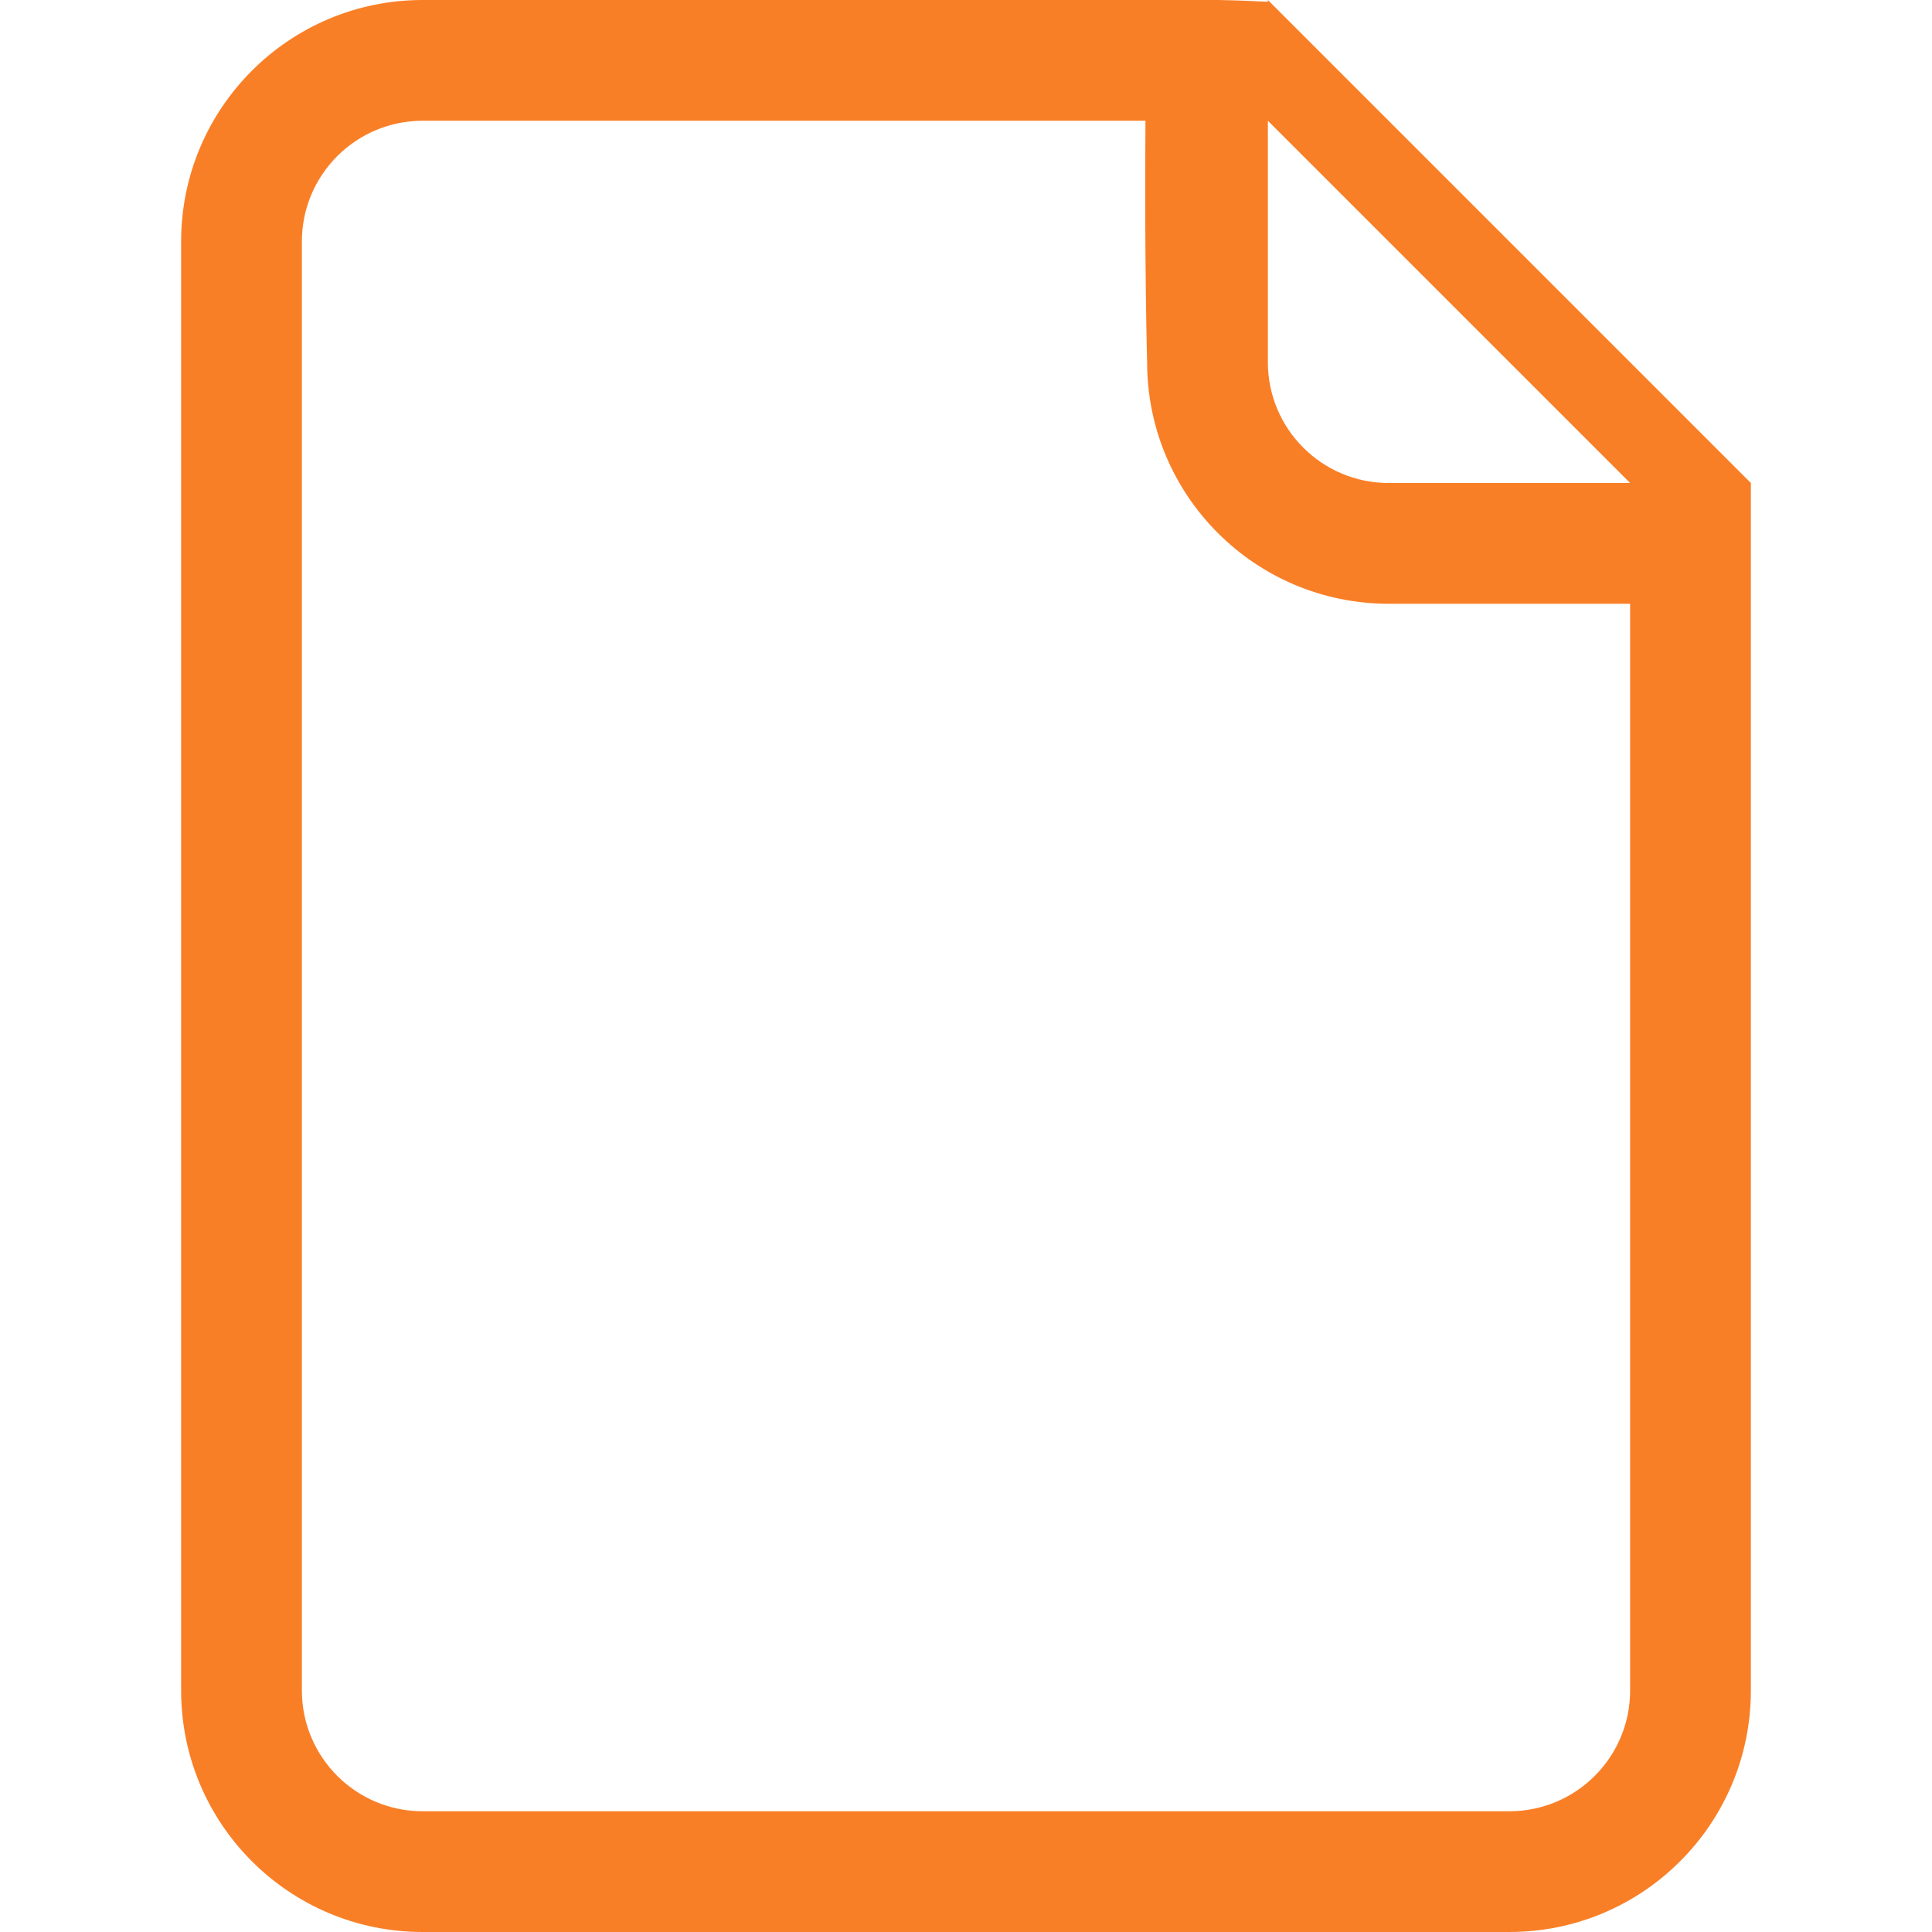<svg width="28" height="28" viewBox="0 0 28 28" fill="none" xmlns="http://www.w3.org/2000/svg">
<g clip-path="url(#clip0_2533_8925)">
<path fill-rule="evenodd" clip-rule="evenodd" d="M20.125 7C19.159 7 18.375 6.216 18.375 5.25V1.75L23.625 7H20.125ZM23.625 24.5C23.625 25.466 22.841 26.25 21.875 26.25H6.125C5.159 26.25 4.375 25.466 4.375 24.5V3.5C4.375 2.534 5.159 1.75 6.125 1.75H16.601C16.585 3.846 16.625 5.25 16.625 5.25C16.625 7.183 18.192 8.75 20.125 8.75H23.625V24.5ZM18.375 2.26291e-07V0.025C18.263 0.025 17.796 -0.018 16.625 2.26291e-07H6.125C4.192 2.26291e-07 2.625 1.567 2.625 3.5V24.5C2.625 26.433 4.192 28 6.125 28H21.875C23.808 28 25.375 26.433 25.375 24.5V8.75V7L18.375 2.26291e-07Z" fill="#F97F27"/>
</g>
<defs>
<clipPath id="clip0_2533_8925">
<rect width="28" height="28" fill="white"/>
</clipPath>
</defs>
</svg>
